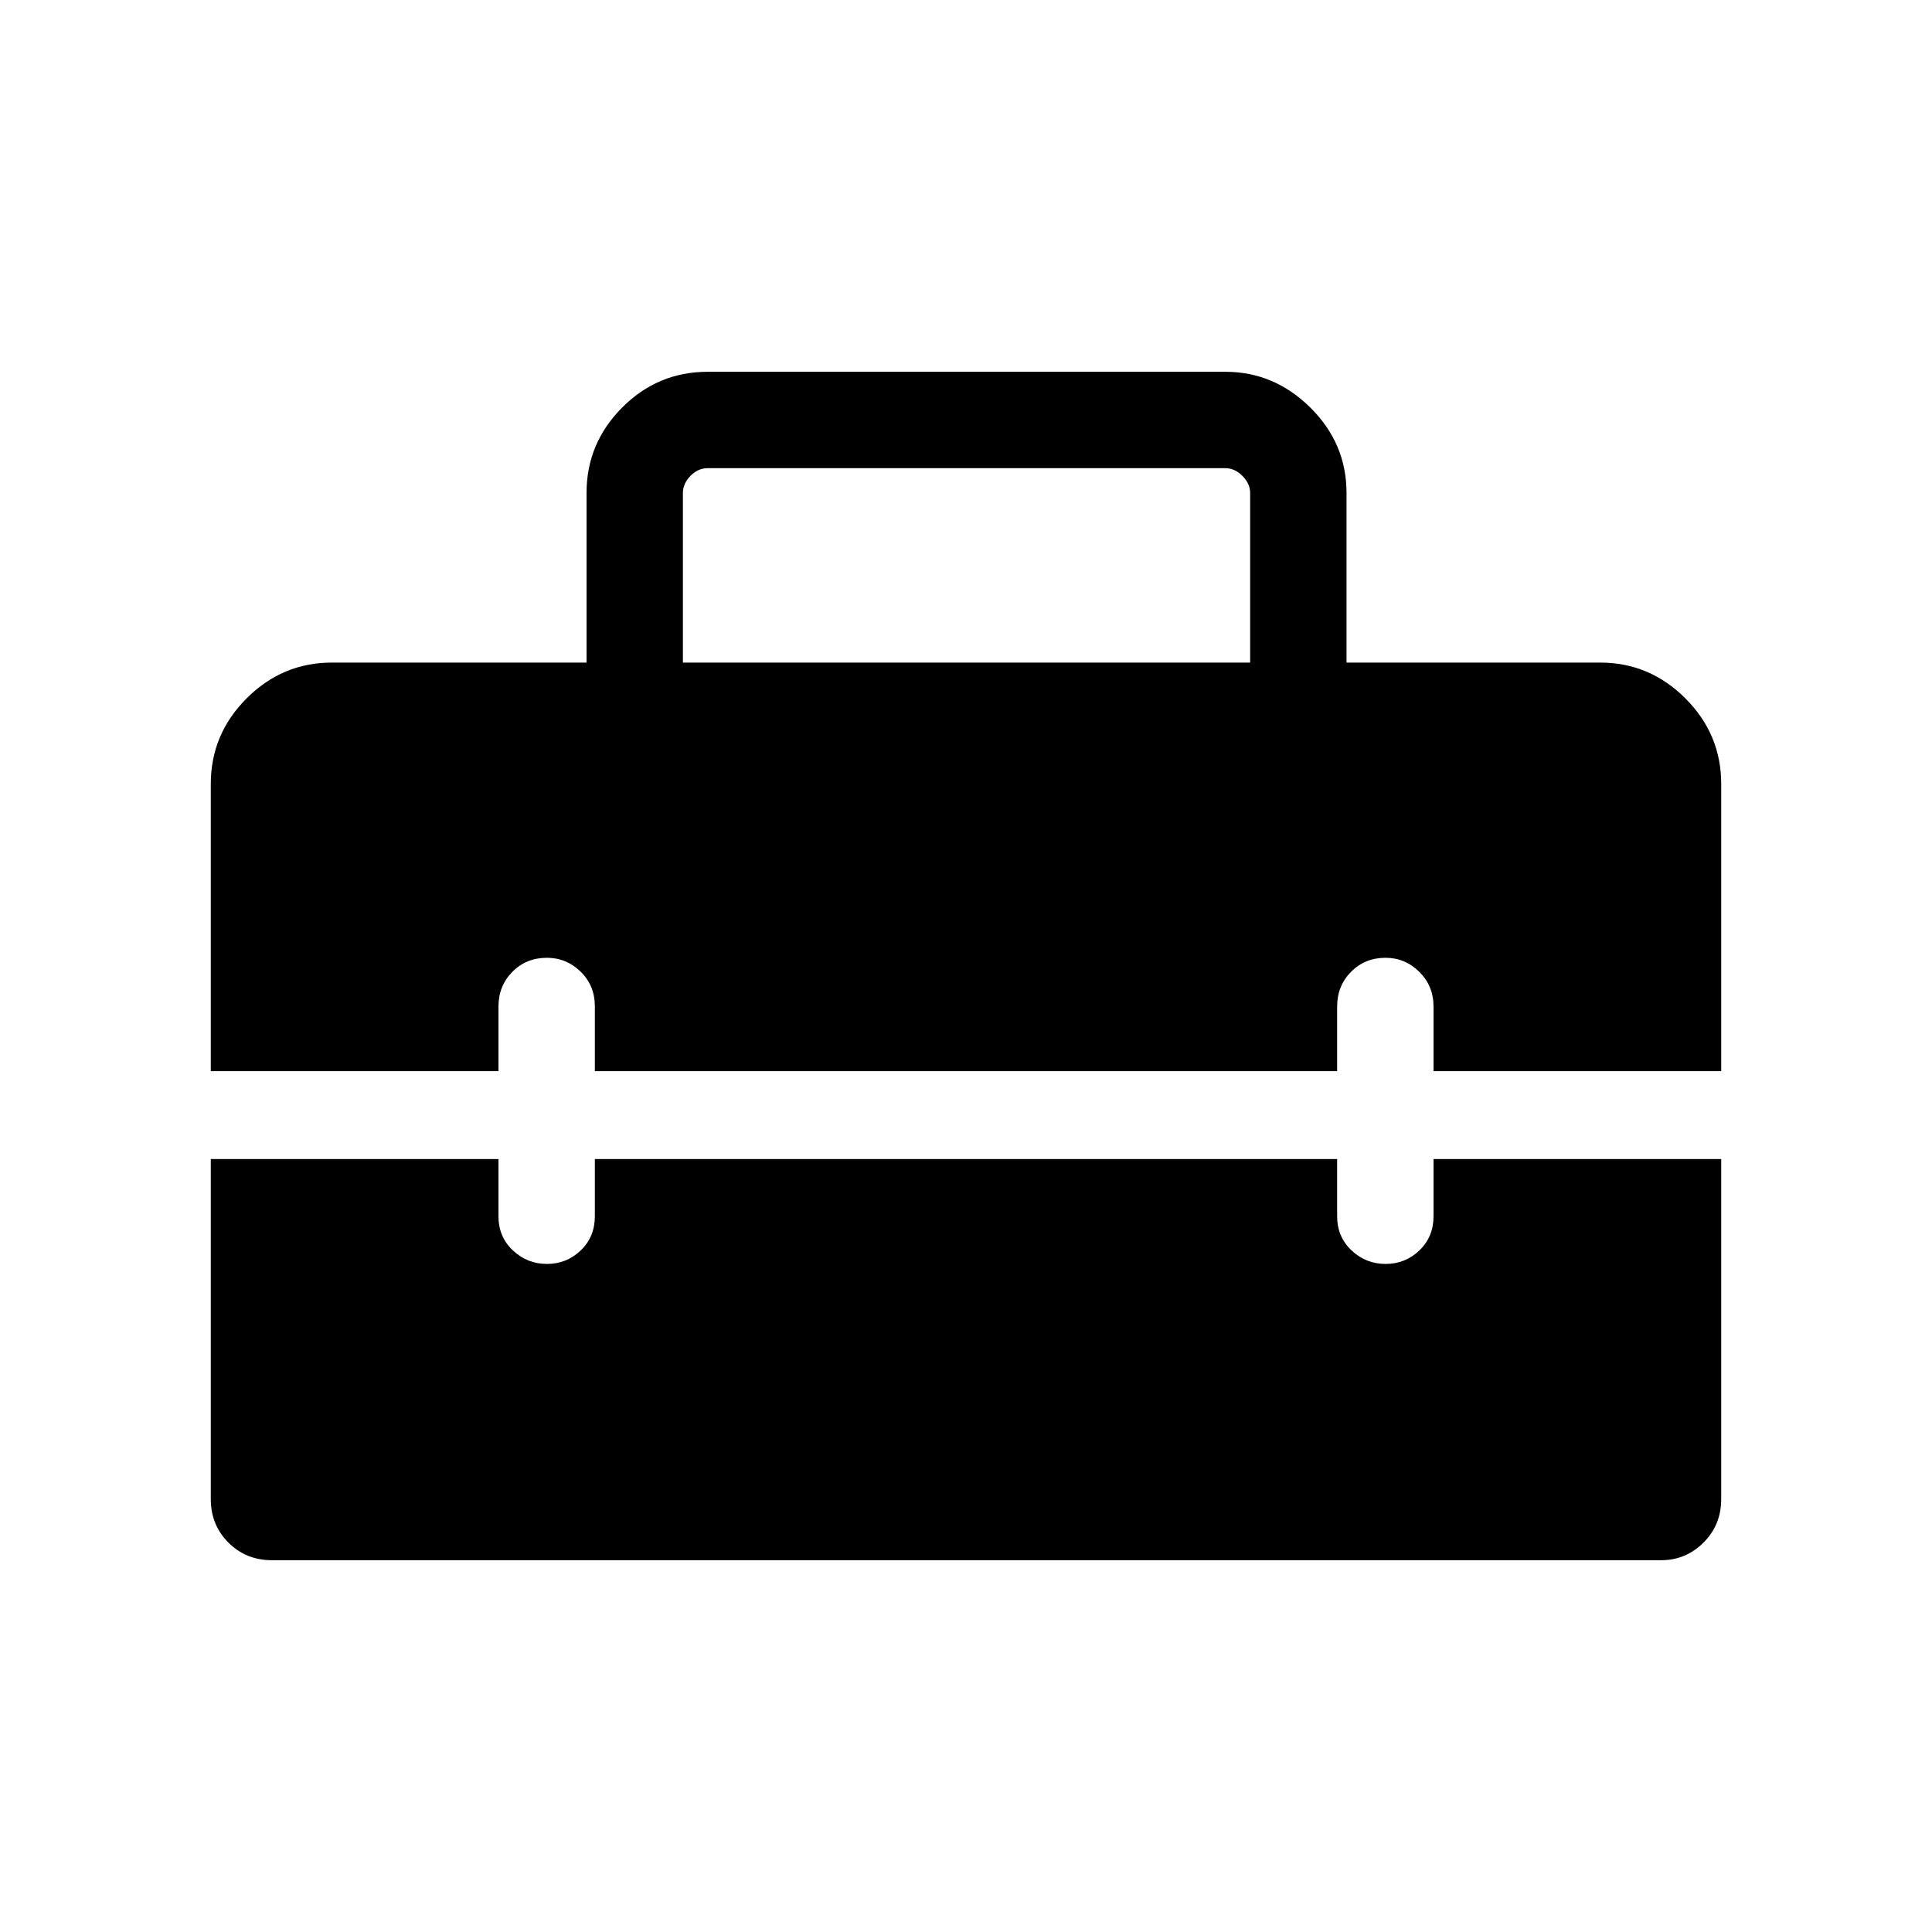 <svg xmlns="http://www.w3.org/2000/svg" height="40" viewBox="0 -960 960 960" width="40"><path d="M339.33-630.77h281.86v-84.29q0-4.62-3.84-8.47-3.85-3.84-8.47-3.84H351.64q-4.81 0-8.56 3.84-3.75 3.85-3.75 8.47v84.29ZM135.1-184.74q-12.84 0-21.6-8.76-8.76-8.76-8.76-21.6v-168.98h142.95v28.44q0 10.23 7.14 16.95 7.14 6.73 16.94 6.73 9.79 0 16.8-6.73 7.01-6.72 7.01-16.95v-28.44h368.84v28.44q0 10.23 7.14 16.95 7.15 6.73 16.94 6.73 9.8 0 16.8-6.73 7.01-6.72 7.01-16.95v-28.44h142.95v168.98q0 12.84-8.8 21.6-8.8 8.76-21.04 8.76H135.1Zm-30.36-243.02v-142.69q0-24.73 17.8-42.53 17.79-17.79 42.37-17.79h126.54v-84.32q0-24.62 17.69-42.39 17.69-17.78 42.5-17.78h257.24q24.26 0 42.23 17.8 17.97 17.79 17.97 42.4v84.29h126.05q24.54 0 42.33 17.79 17.8 17.8 17.8 42.53v142.69H712.31v-32.11q0-10.23-7.07-17.22-7.06-6.99-16.75-6.99-10.28 0-17.18 6.99-6.89 6.99-6.89 17.22v32.11H295.58v-32.23q0-10.29-7.07-17.19-7.06-6.9-16.75-6.9-10.29 0-17.18 6.99-6.89 6.99-6.89 17.22v32.11H104.74Z"/></svg>